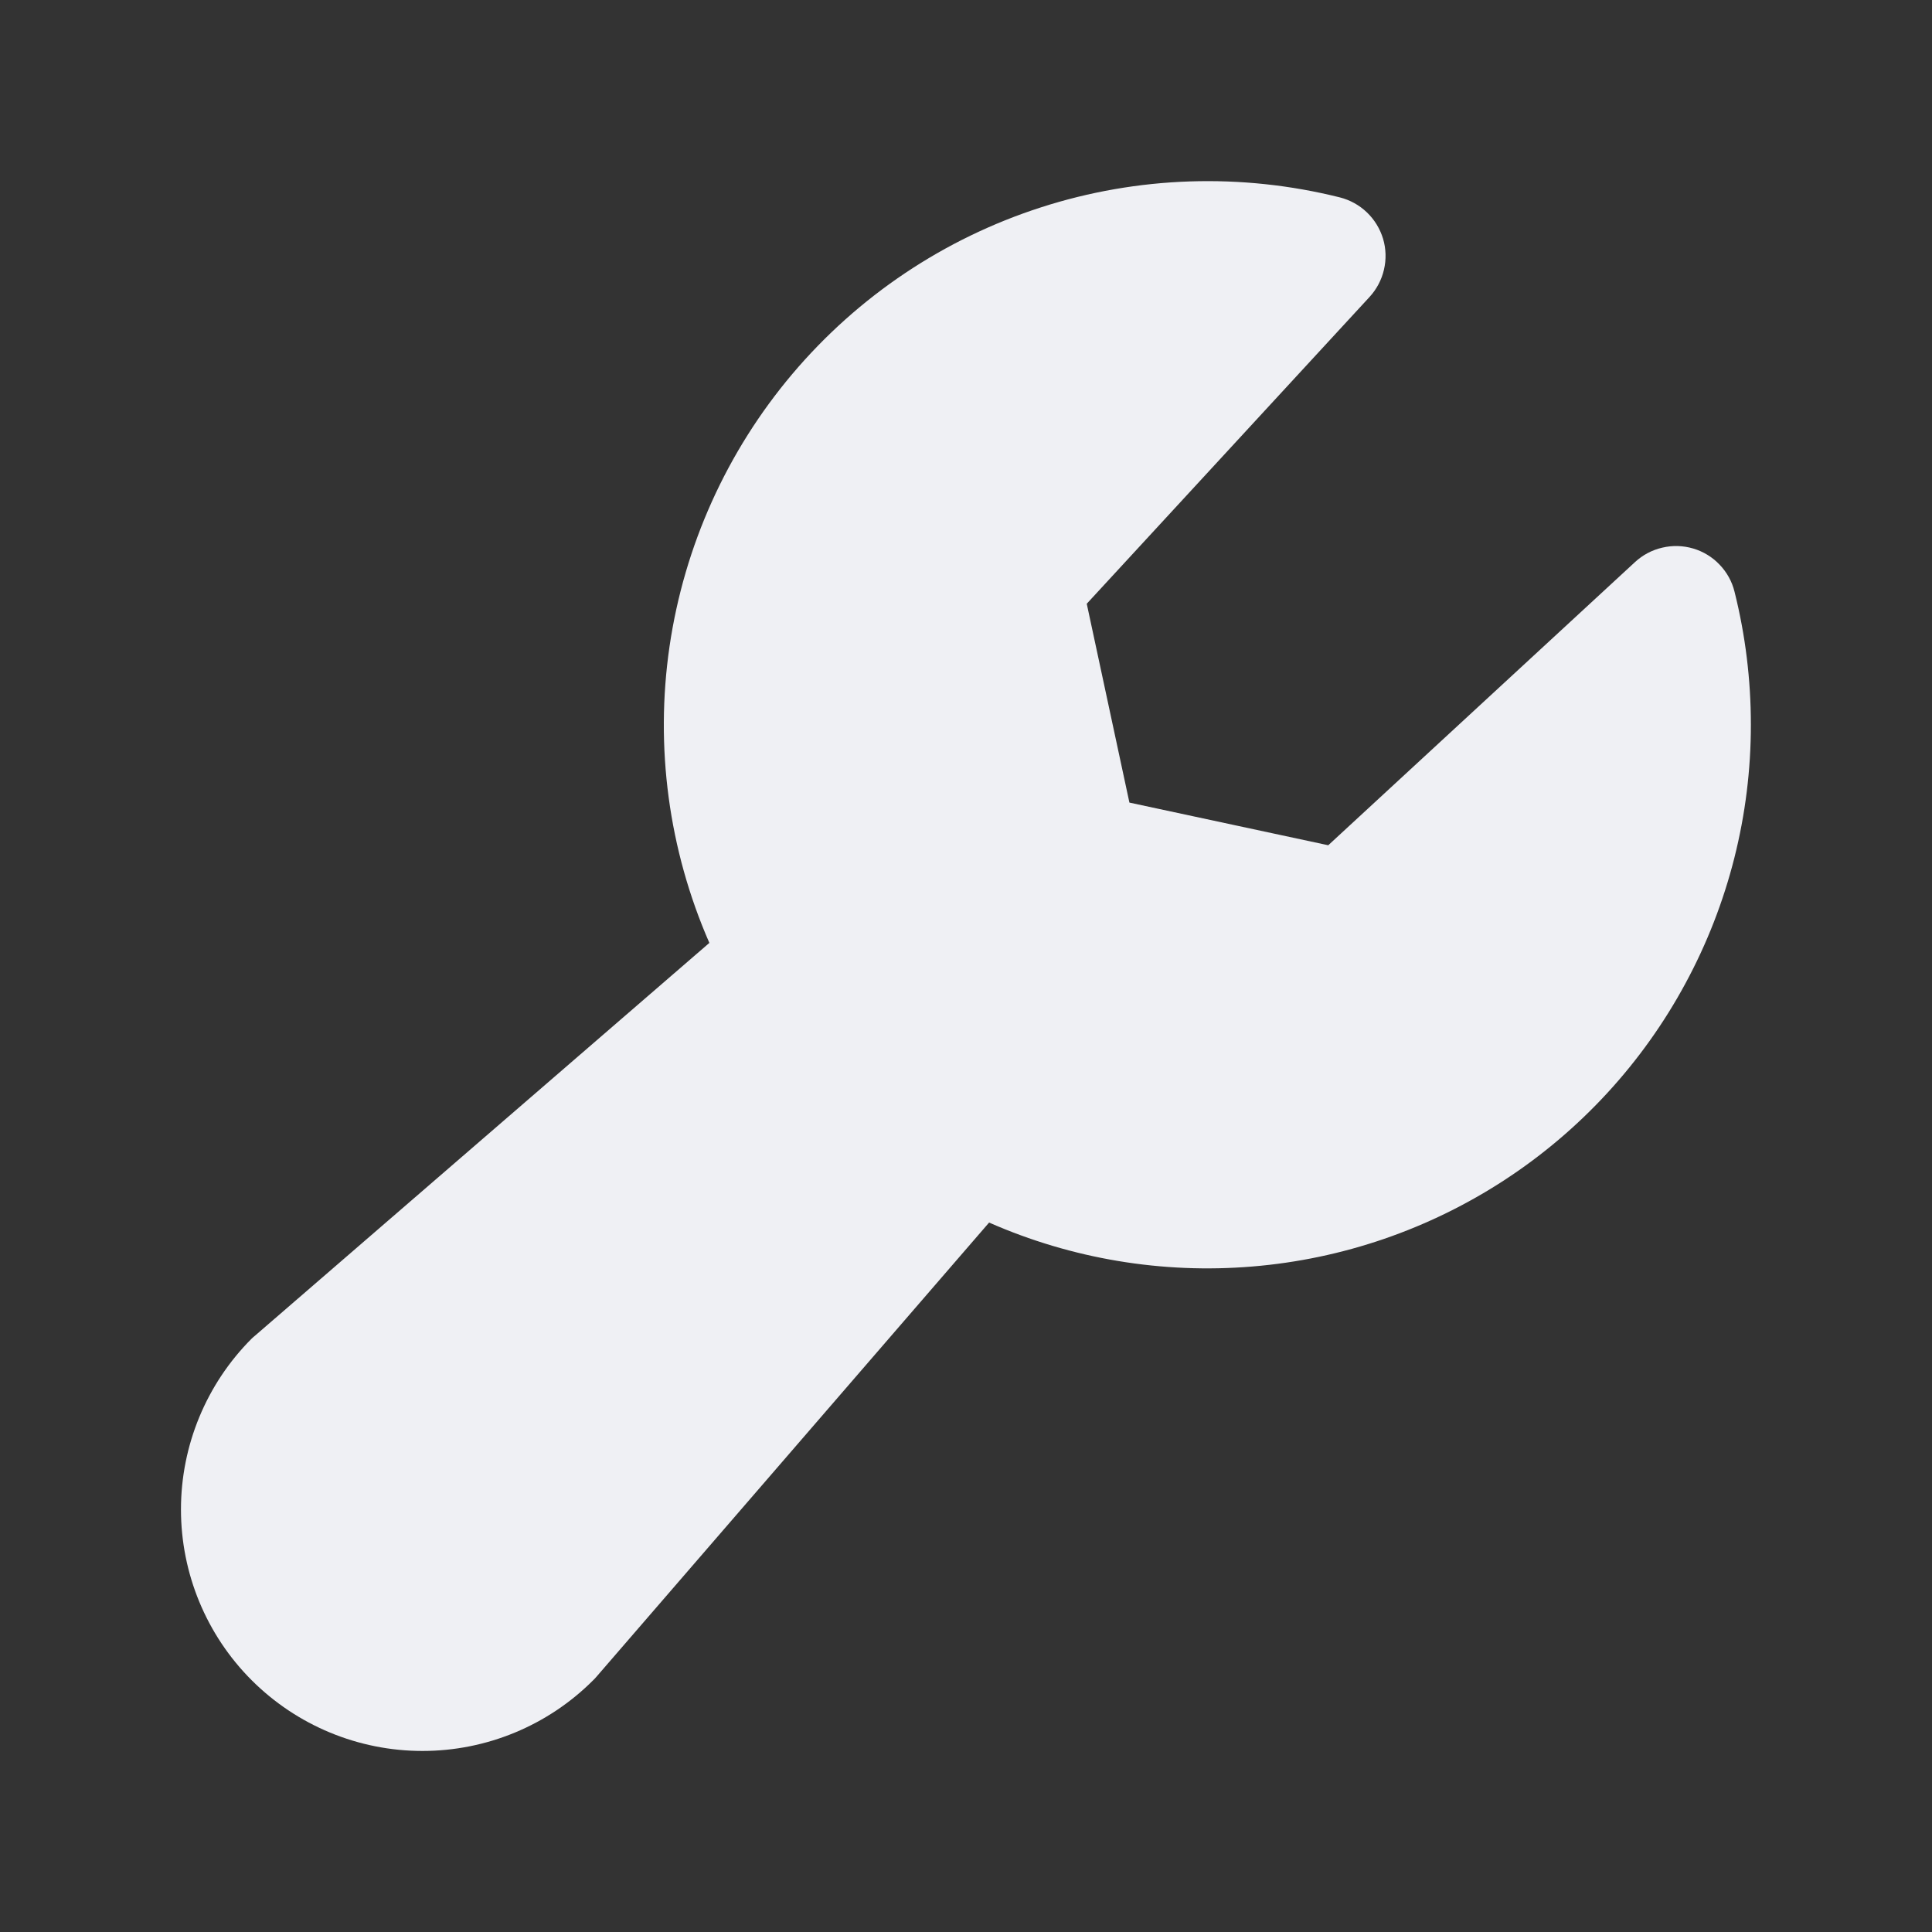<svg width="24" height="24" viewBox="0 0 24 24" fill="none" xmlns="http://www.w3.org/2000/svg">
<rect x="0" y="0" width="24" height="24" fill="#333333" stroke="none"/>
<g clip-path="url(#clip0_1682_5769)">
<path d="M21.75 9C21.751 10.122 21.472 11.227 20.938 12.215C20.405 13.203 19.633 14.042 18.694 14.656C17.754 15.27 16.676 15.641 15.557 15.733C14.439 15.826 13.315 15.639 12.287 15.187L7.406 20.833C7.395 20.846 7.382 20.86 7.369 20.872C6.807 21.435 6.044 21.751 5.248 21.751C4.452 21.751 3.689 21.435 3.126 20.872C2.564 20.31 2.248 19.547 2.248 18.751C2.248 17.955 2.564 17.192 3.126 16.629C3.139 16.617 3.153 16.604 3.167 16.593L8.812 11.713C8.306 10.556 8.135 9.28 8.317 8.031C8.5 6.781 9.029 5.608 9.844 4.644C10.66 3.679 11.729 2.963 12.931 2.576C14.133 2.188 15.419 2.146 16.644 2.452C16.77 2.484 16.886 2.548 16.98 2.638C17.074 2.728 17.143 2.841 17.181 2.966C17.218 3.09 17.222 3.223 17.192 3.35C17.163 3.476 17.101 3.593 17.013 3.689L13.5 7.5L14.03 9.97L16.5 10.5L20.311 6.982C20.406 6.894 20.523 6.832 20.65 6.803C20.777 6.773 20.909 6.777 21.034 6.814C21.159 6.851 21.272 6.92 21.362 7.015C21.452 7.109 21.516 7.224 21.547 7.351C21.682 7.89 21.75 8.444 21.75 9Z" fill="#EFF0F4"/>
</g>
<defs>
<clipPath id="clip0_1682_5769">
<rect width="24" height="24" fill="white"/>
</clipPath>
</defs>
</svg>

